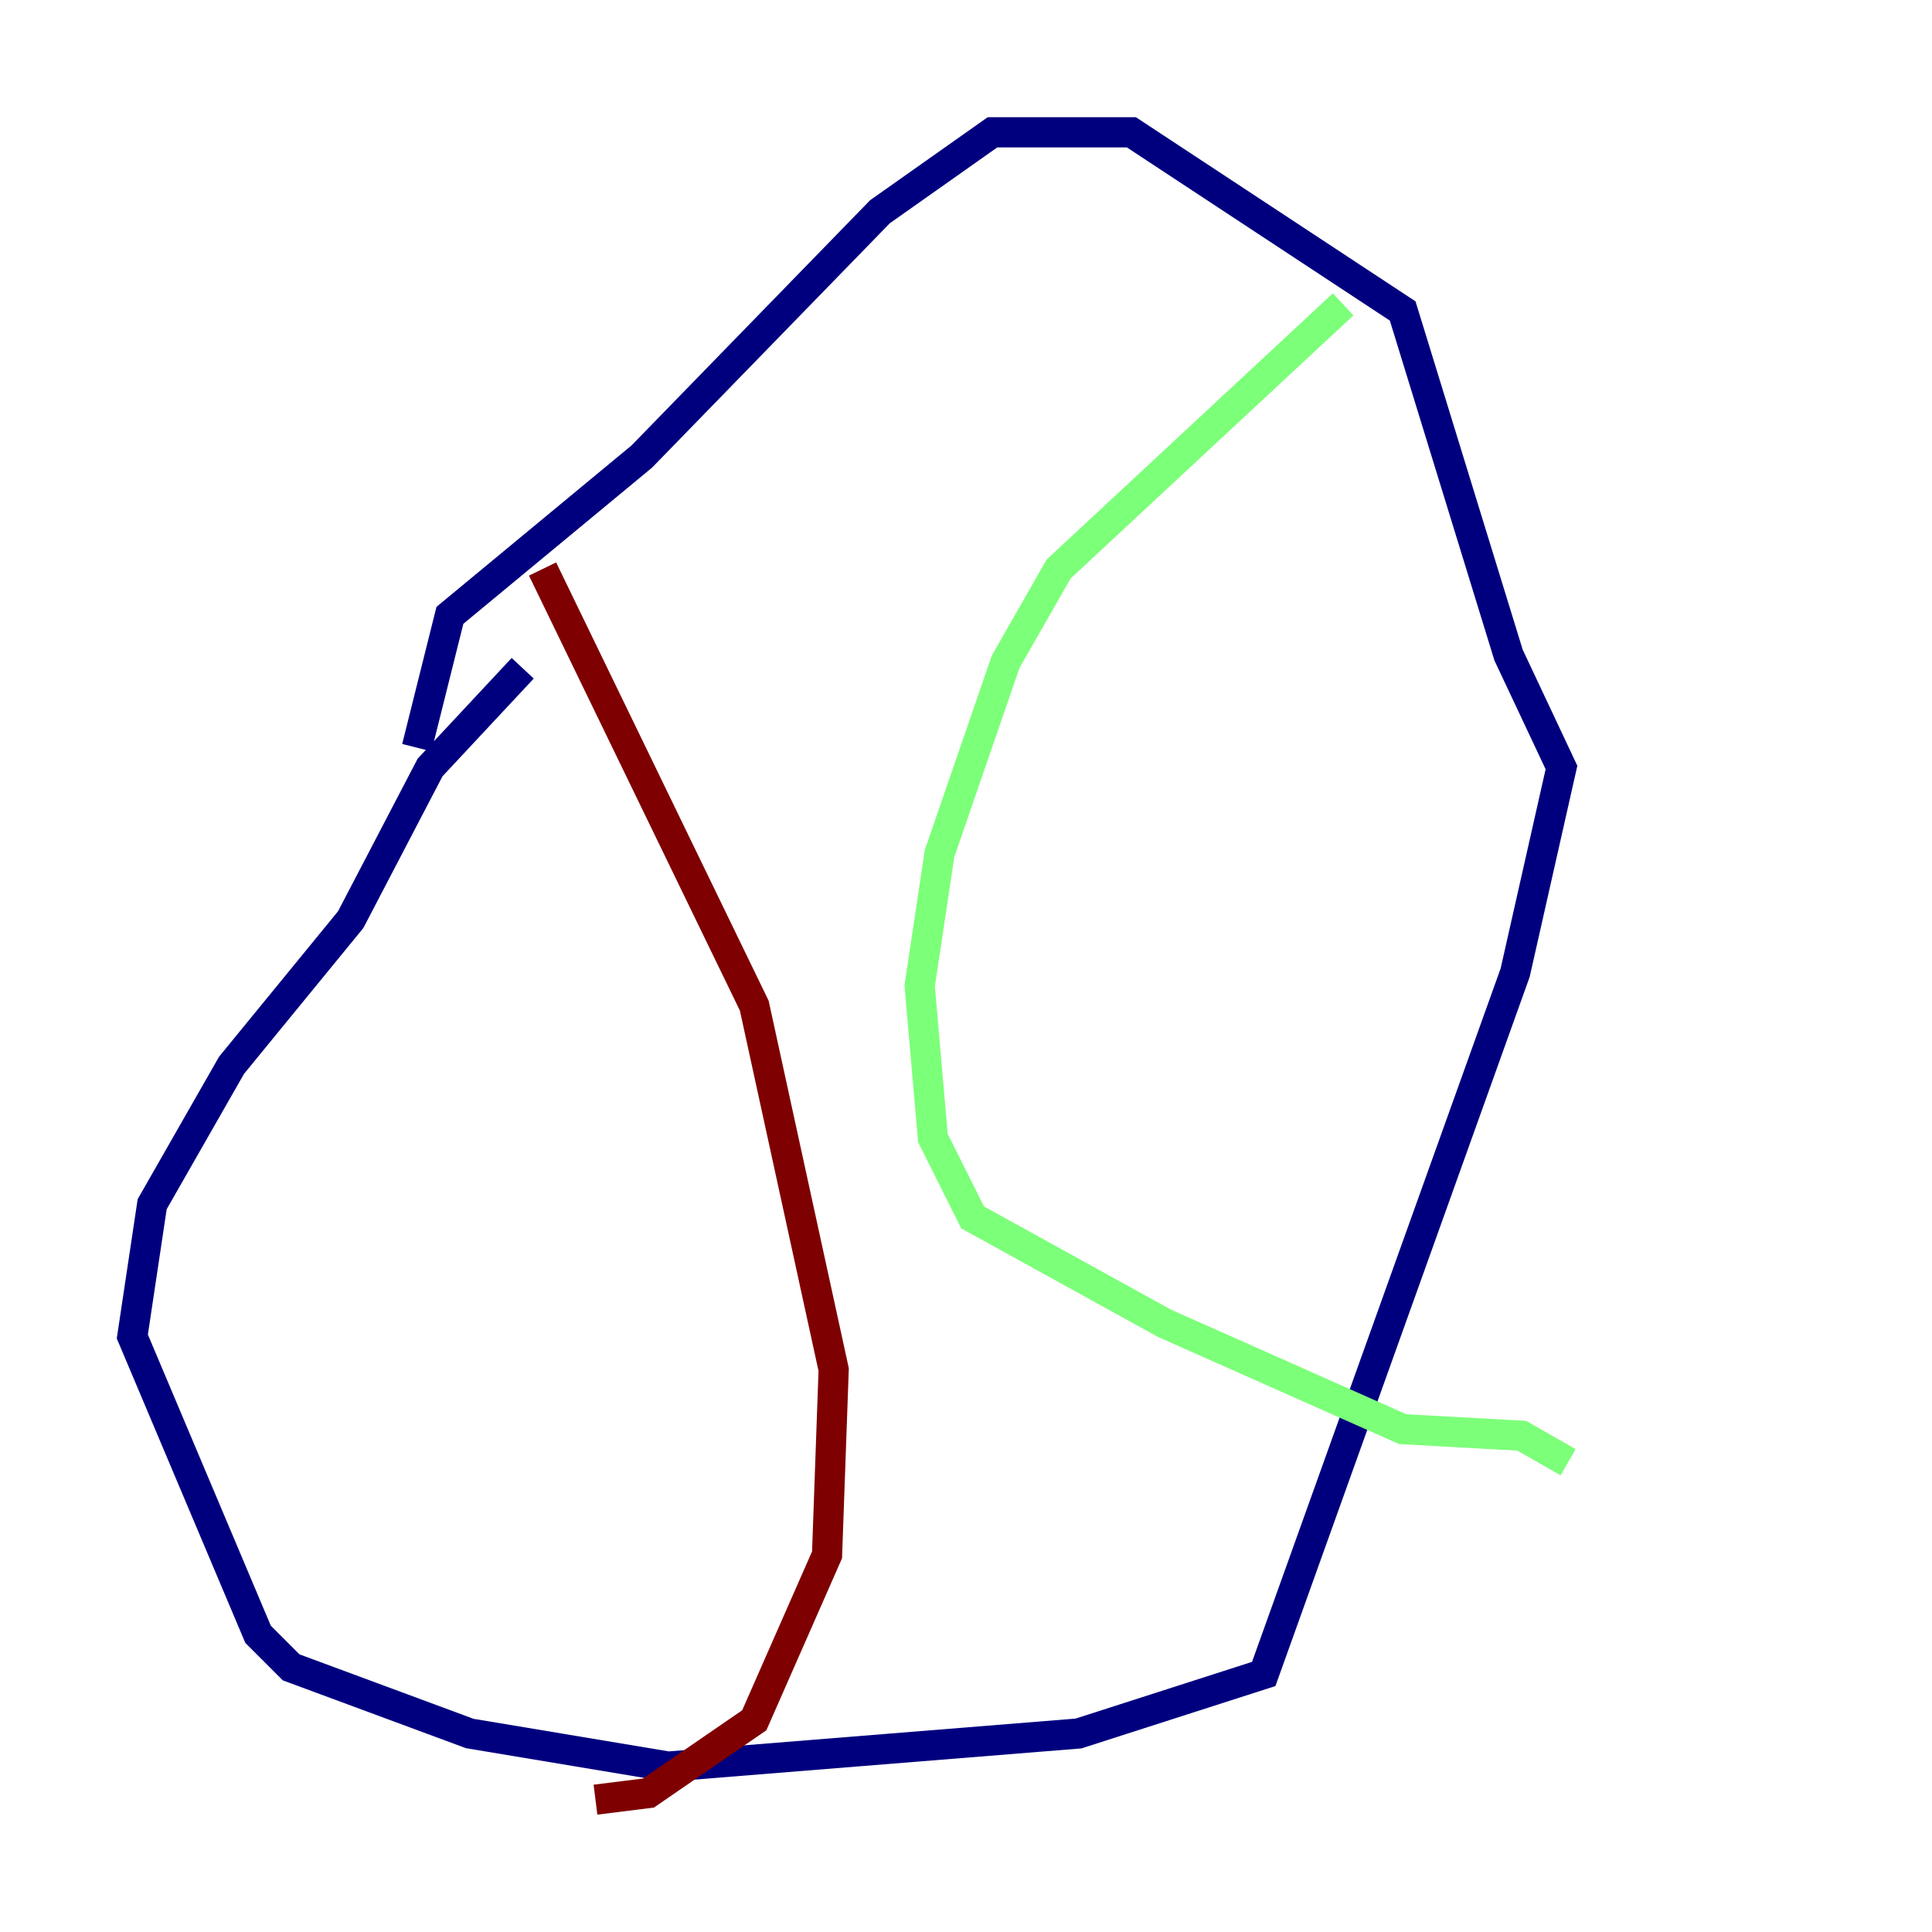 <?xml version="1.0" encoding="utf-8" ?>
<svg baseProfile="tiny" height="128" version="1.2" viewBox="0,0,128,128" width="128" xmlns="http://www.w3.org/2000/svg" xmlns:ev="http://www.w3.org/2001/xml-events" xmlns:xlink="http://www.w3.org/1999/xlink"><defs /><polyline fill="none" points="34.63,44.274 28.493,50.849 23.233,60.931 15.342,70.575 10.082,79.781 8.767,88.548 17.096,108.274 19.288,110.466 31.123,114.849 44.274,117.041 71.452,114.849 83.726,110.904 100.384,64.438 103.452,50.849 99.945,43.397 92.931,20.603 74.959,8.767 65.753,8.767 58.301,14.027 42.52,30.247 29.808,40.767 27.616,49.534" stroke="#00007f" stroke-width="2" /><polyline fill="none" points="88.986,20.164 70.137,37.699 66.63,43.836 62.247,56.548 60.931,65.315 61.808,75.397 64.438,80.657 77.151,87.671 92.931,94.685 100.822,95.123 103.89,96.877" stroke="#7cff79" stroke-width="2" /><polyline fill="none" points="35.945,37.699 49.973,66.63 55.233,90.74 54.794,103.014 49.973,113.973 42.959,118.794 39.452,119.233" stroke="#7f0000" stroke-width="2" /></svg>